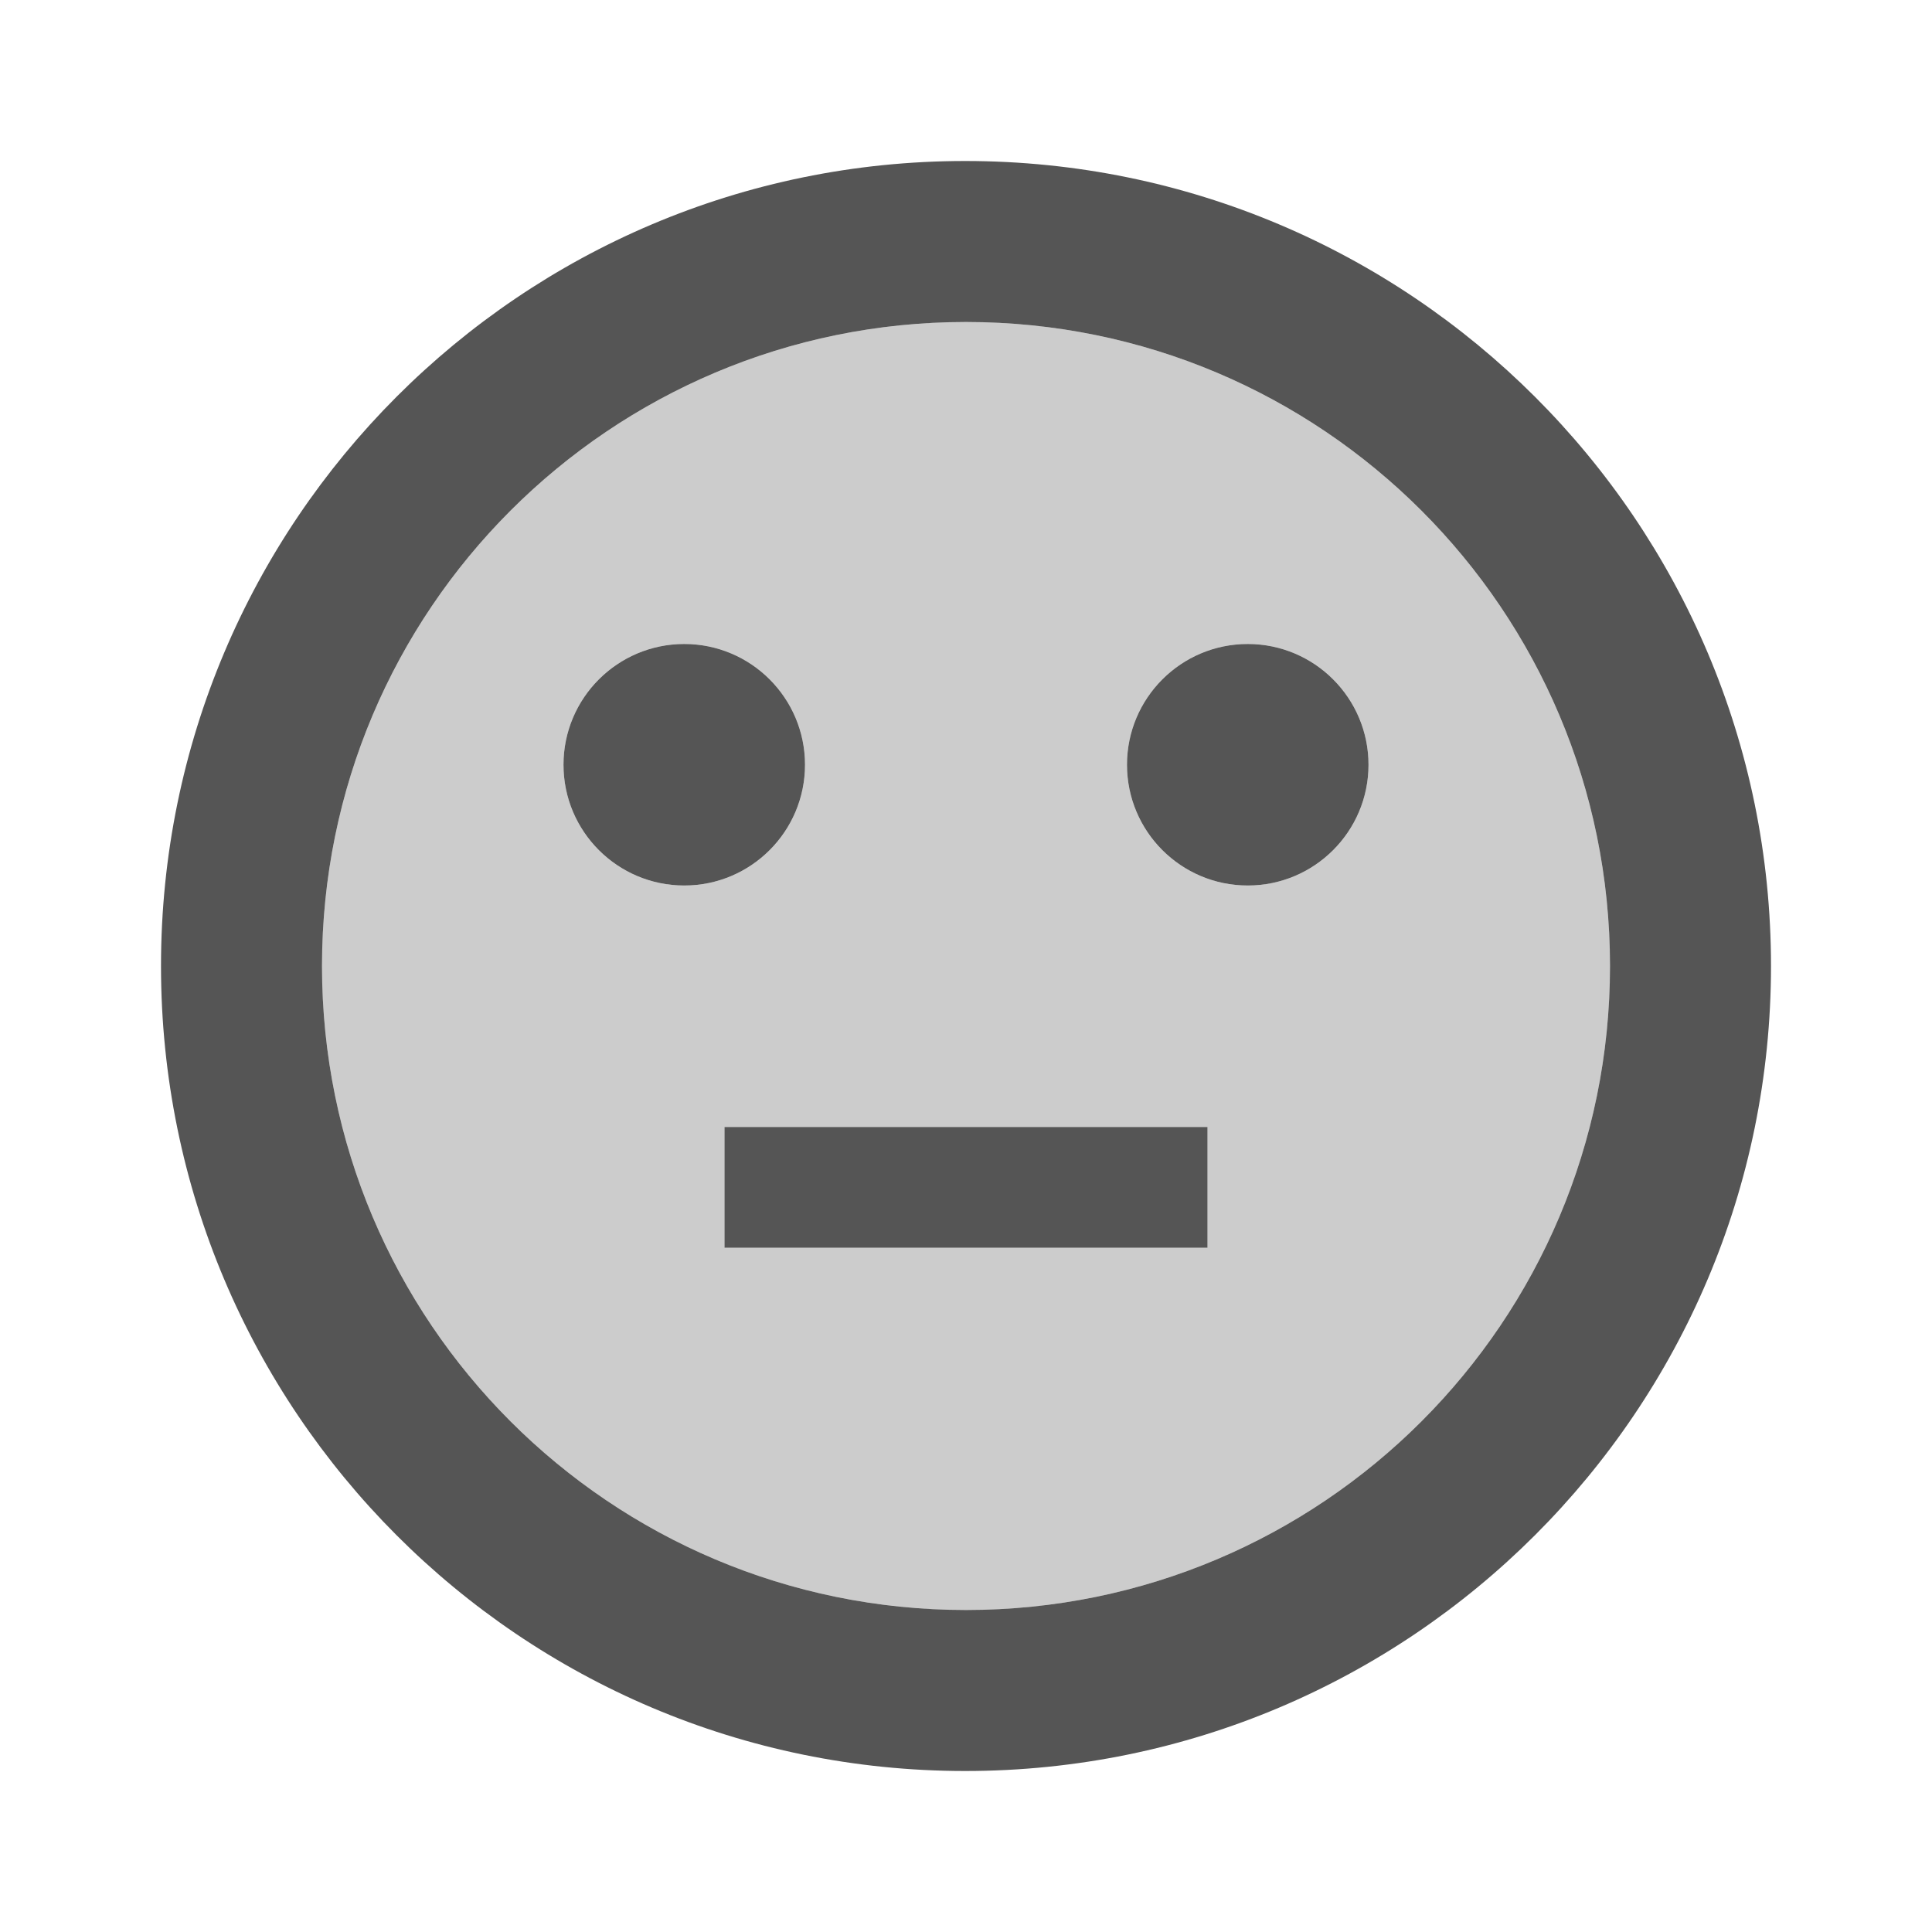 <svg fill="#555555" xmlns="http://www.w3.org/2000/svg" height="24" viewBox="0 0 24 24" width="24"><path d="M0 0h24v24H0V0z" fill="none"/><path d="M12 4c-4.42 0-8 3.58-8 8s3.58 8 8 8 8-3.58 8-8-3.58-8-8-8zM7 9.5C7 8.67 7.67 8 8.5 8s1.5.67 1.5 1.5S9.33 11 8.5 11 7 10.33 7 9.5zm8 6H9V14h6v1.5zm.5-4.5c-.83 0-1.5-.67-1.5-1.5S14.67 8 15.5 8s1.5.67 1.5 1.5-.67 1.5-1.5 1.5z" opacity=".3"/><path d="M9 14h6v1.5H9z"/><circle cx="15.5" cy="9.5" r="1.5"/><circle cx="8.5" cy="9.5" r="1.5"/><path d="M11.99 2C6.47 2 2 6.48 2 12s4.47 10 9.99 10C17.52 22 22 17.52 22 12S17.52 2 11.99 2zM12 20c-4.42 0-8-3.58-8-8s3.58-8 8-8 8 3.58 8 8-3.58 8-8 8z"/></svg>